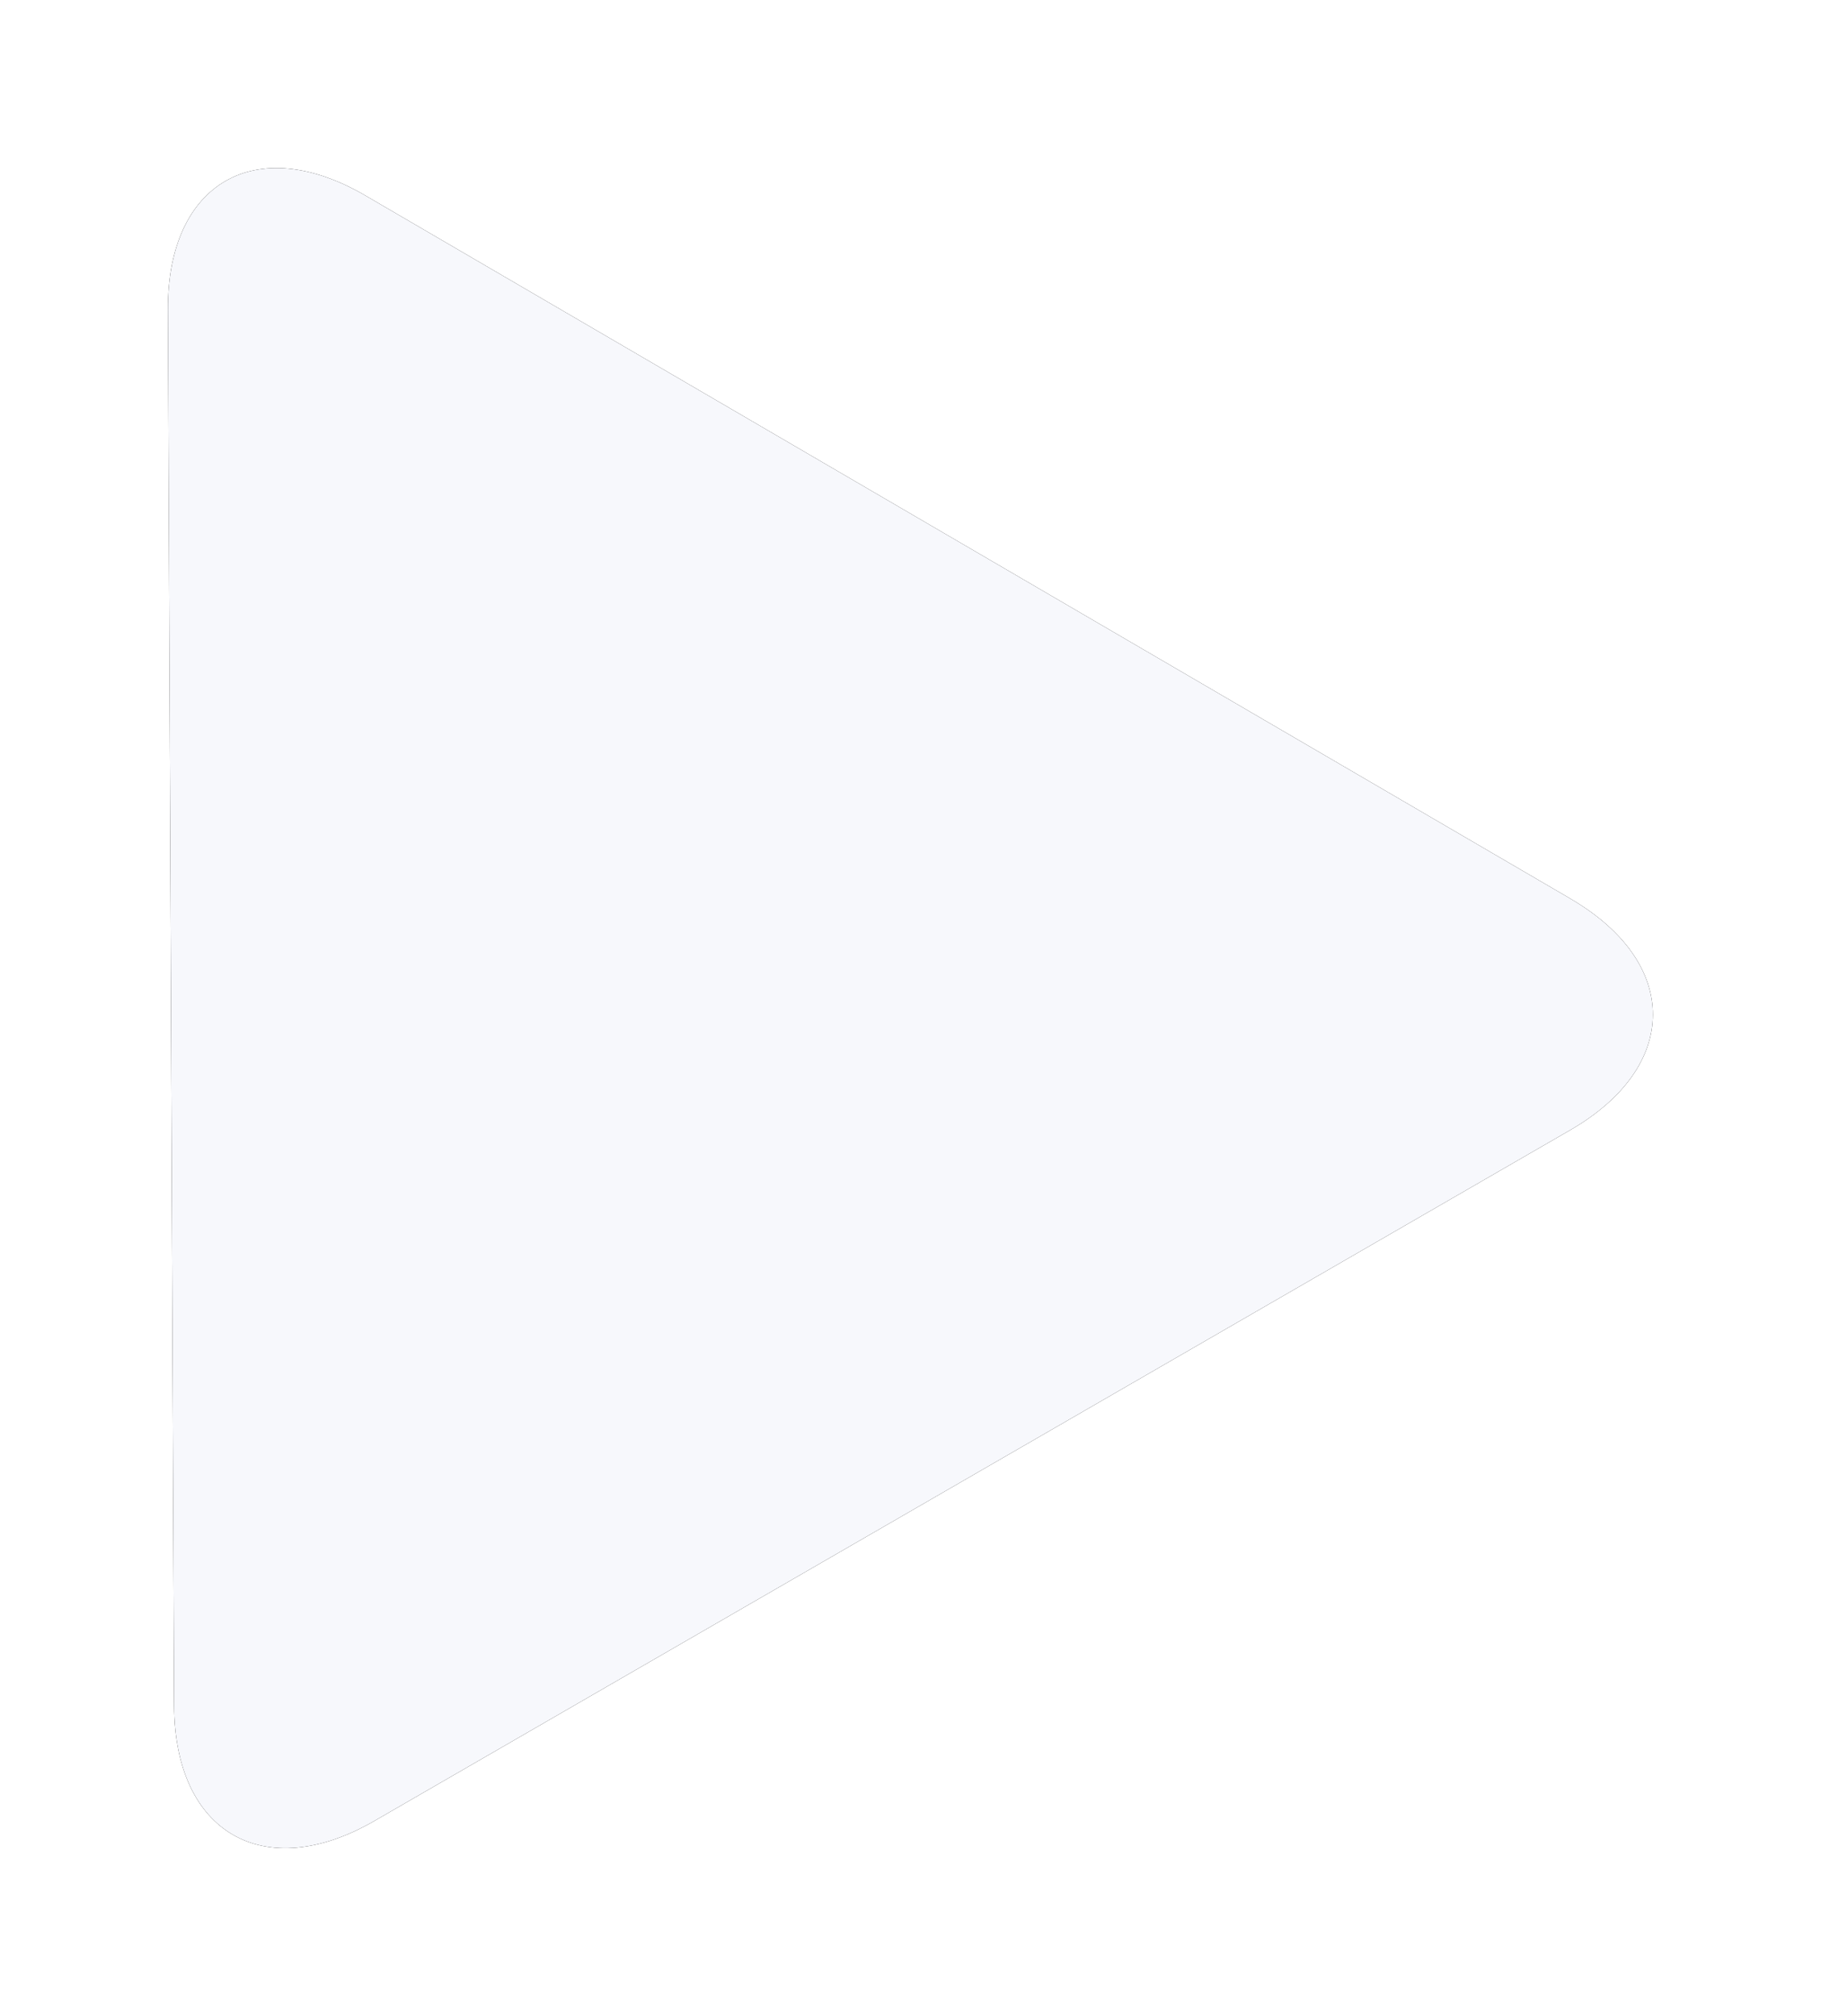 <svg xmlns="http://www.w3.org/2000/svg" xmlns:xlink="http://www.w3.org/1999/xlink" width="22" height="24" viewBox="0 0 22 24">
    <defs>
        <path id="b" d="M37.71 20.7l-14.354-8.37c-1.308-.764-2.363-.154-2.356 1.359l.074 16.616c.006 1.513 1.074 2.128 2.386 1.37l14.243-8.223c1.31-.756 1.314-1.988.006-2.752z"/>
        <filter id="a" width="133.9%" height="130%" x="-17%" y="-15%" filterUnits="objectBoundingBox">
            <feOffset in="SourceAlpha" result="shadowOffsetOuter1"/>
            <feGaussianBlur in="shadowOffsetOuter1" result="shadowBlurOuter1" stdDeviation="1"/>
            <feColorMatrix in="shadowBlurOuter1" values="0 0 0 0 0 0 0 0 0 0 0 0 0 0 0 0 0 0 0.25 0"/>
        </filter>
    </defs>
    <g fill="none" fill-rule="evenodd" transform="translate(-19 -10)">
        <use fill="#000" filter="url(#a)" xlink:href="#b"/>
        <use fill="#F7F8FC" xlink:href="#b"/>
    </g>
</svg>
